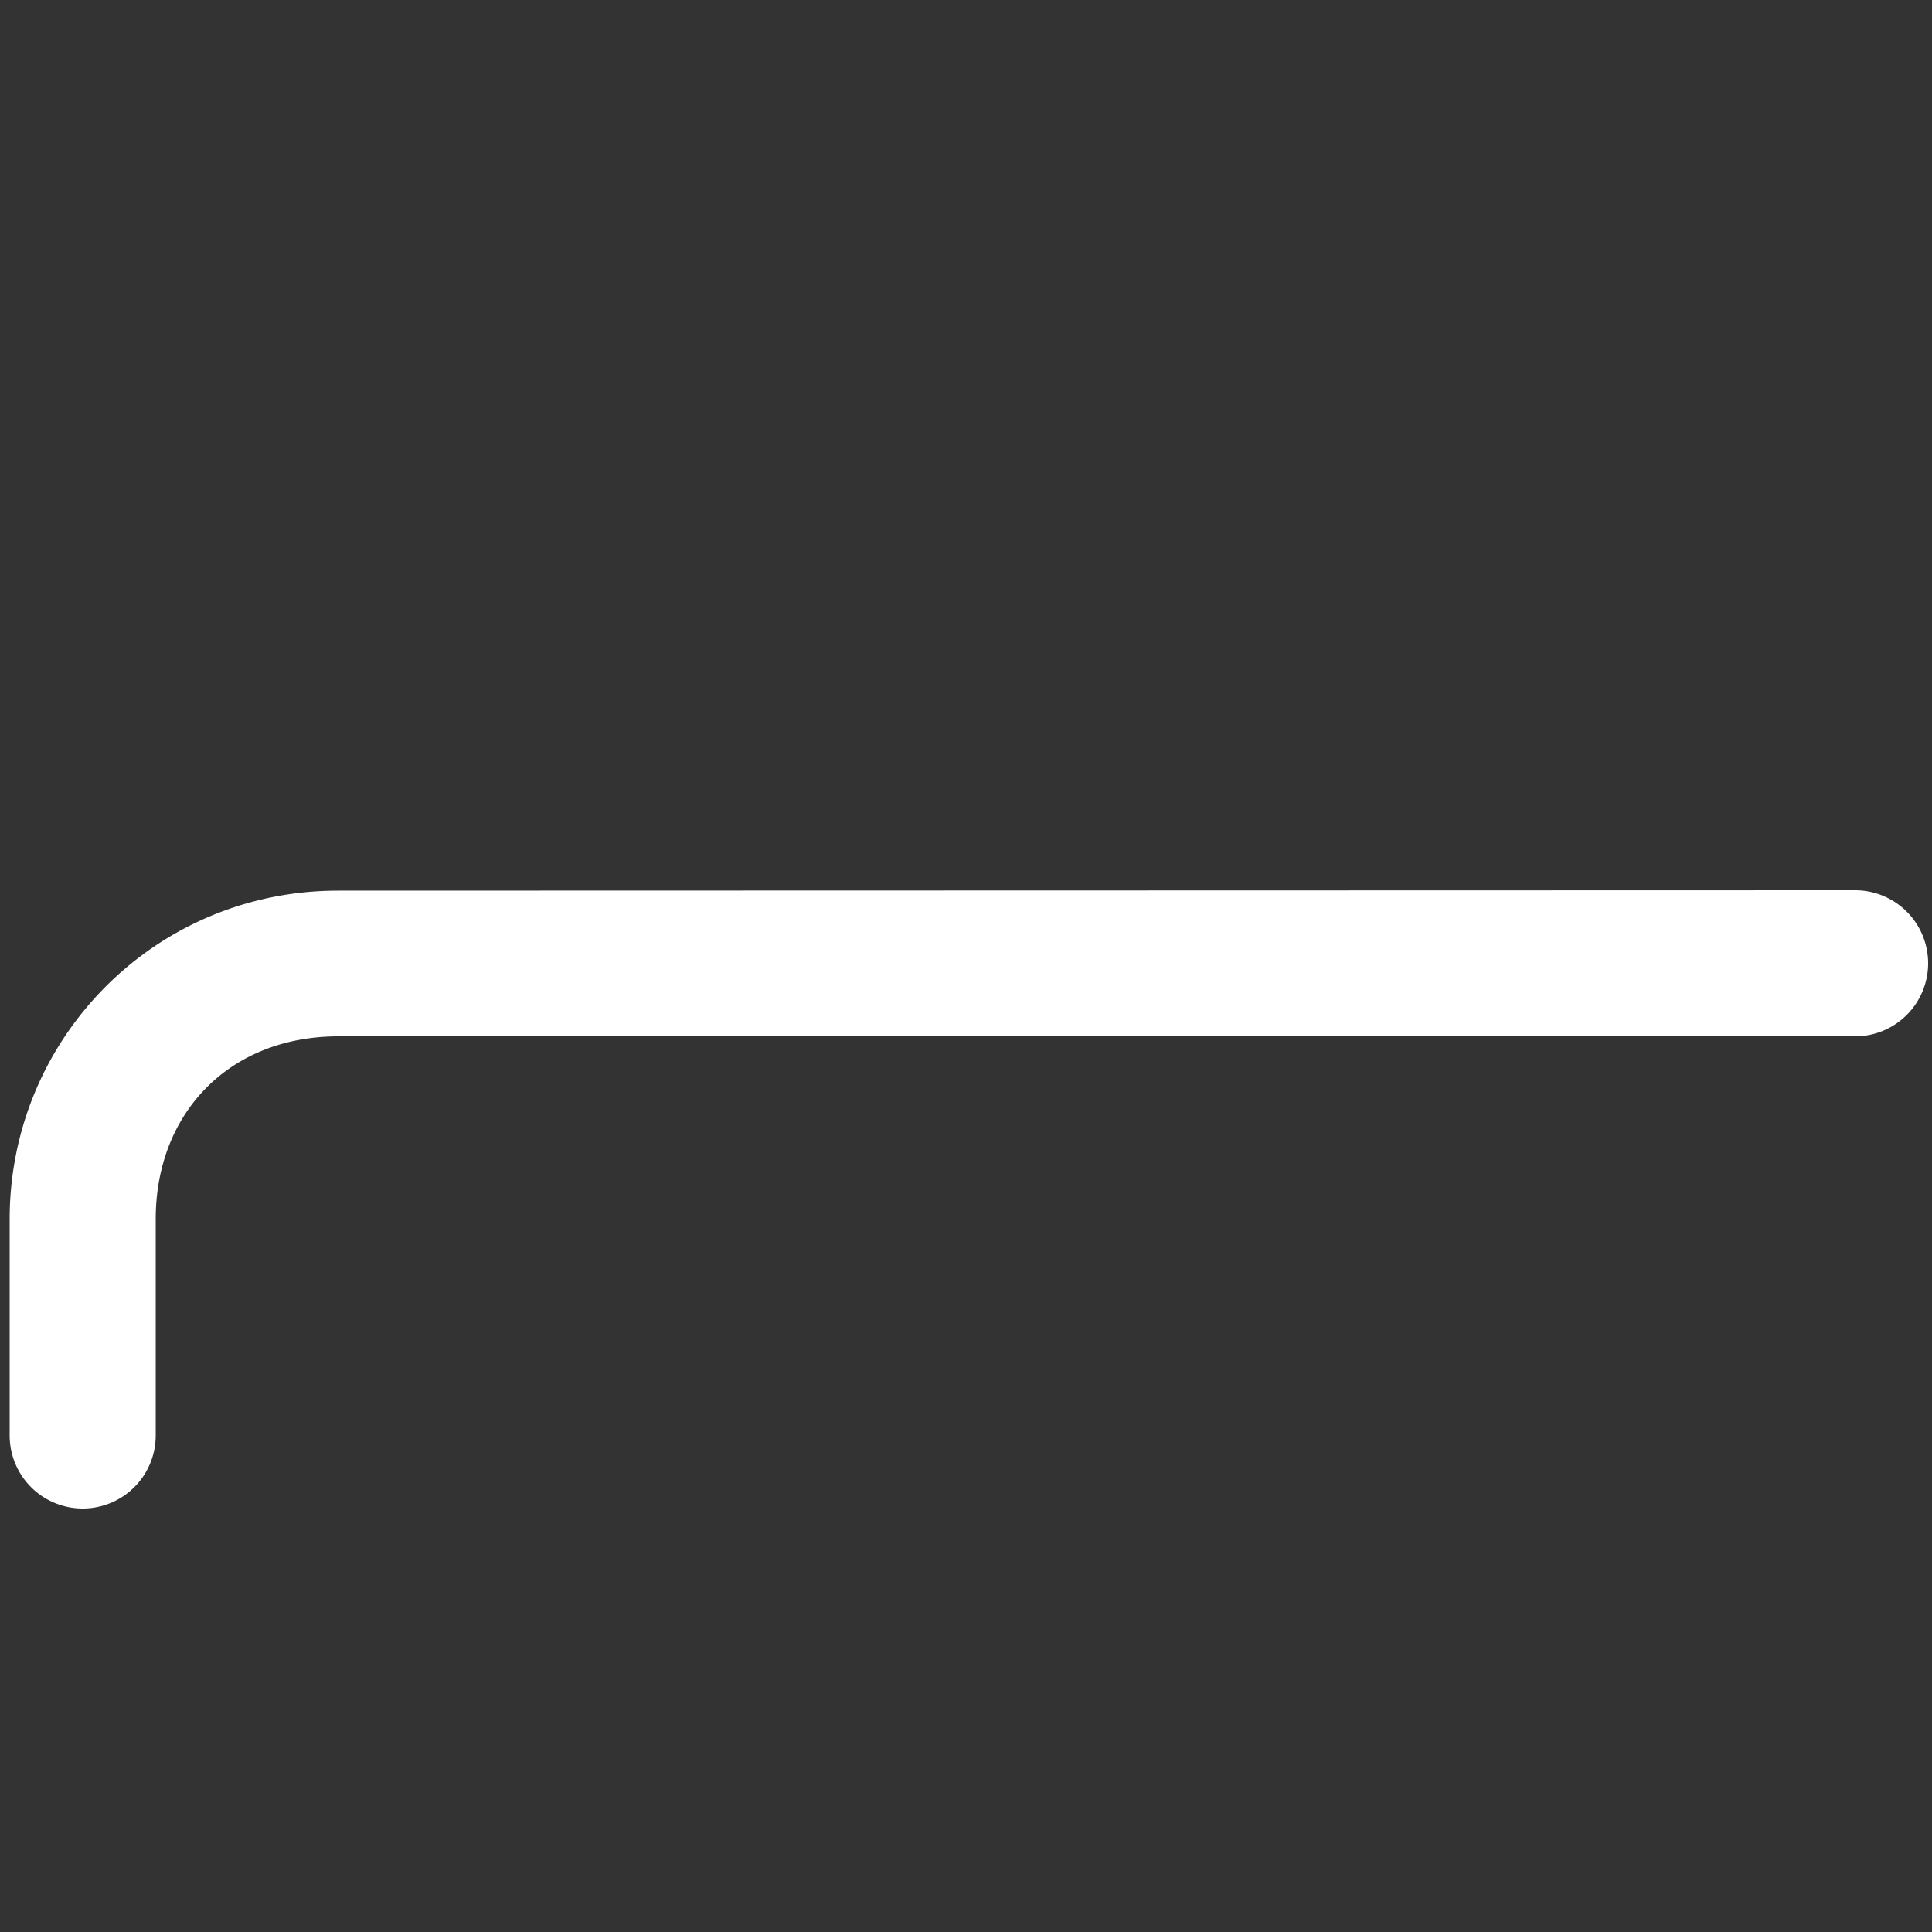 <svg version="1.1" viewBox="0 0 1e3 1e3" xmlns="http://www.w3.org/2000/svg"><rect x="0" y="0" width="1e3" height="1e3" fill="#333333" stroke="none"/><path d="m175 461c-95.2 0-170 76.8-170 170v112a37.8 37.8 0 0 0 37.8 37.8 37.8 37.8 0 0 0 37.8-37.8v-112c0-54.9 38.1-94.6 94.6-94.6h785a37.8 37.8 0 0 0 37.8-37.8 37.8 37.8 0 0 0-37.8-37.8z" color="#000000" fill="#fff" stroke-linecap="round" stroke-linejoin="round" style="-inkscape-stroke:none"/></svg>
